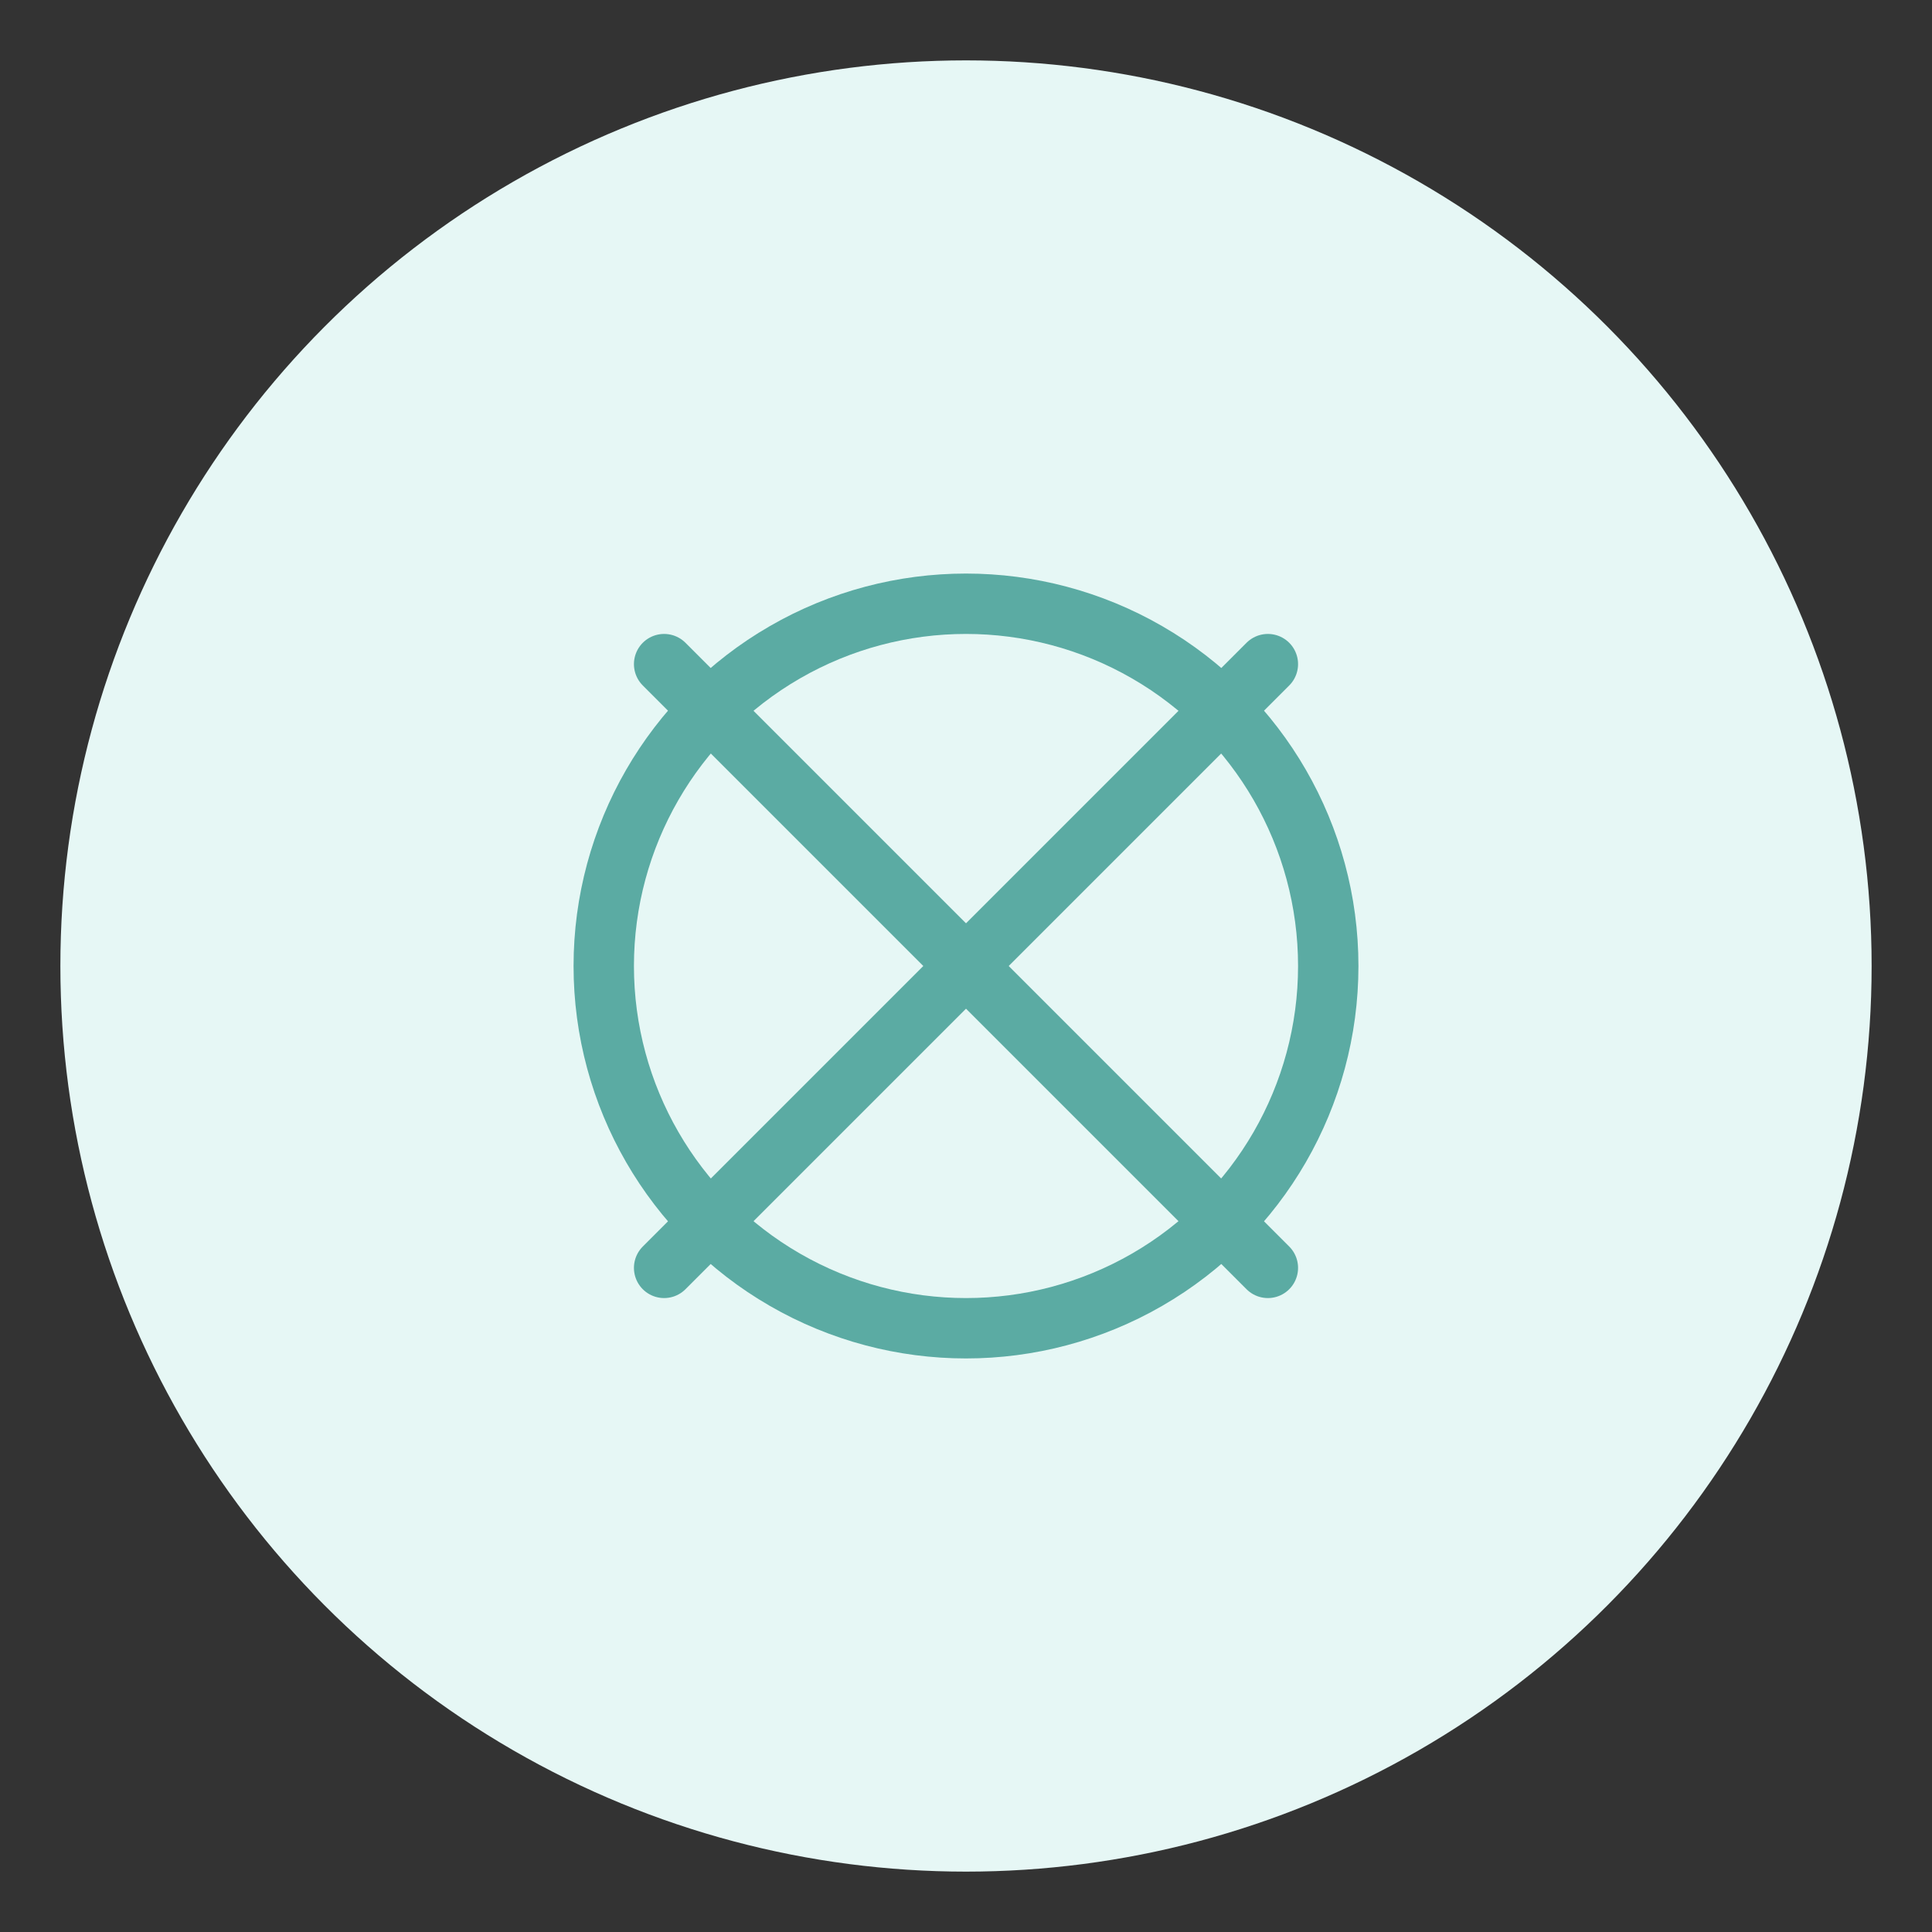 <?xml version="1.0" encoding="UTF-8"?>
<svg width="64" height="64" viewBox="0 0 64 64" fill="none" xmlns="http://www.w3.org/2000/svg">
  <rect x="0" y="0" width="64" height="64" fill="#333333" stroke="none"/>
  <circle cx="32" cy="32" r="30" fill="#E6F7F5"/>
  <path d="M22,22 L42,42" stroke="#5BABA3" stroke-width="2" stroke-linecap="round"/>
  <path d="M42,22 L22,42" stroke="#5BABA3" stroke-width="2" stroke-linecap="round"/>
  <circle cx="32" cy="32" r="12" stroke="#5BABA3" stroke-width="2" fill="none"/>
</svg>